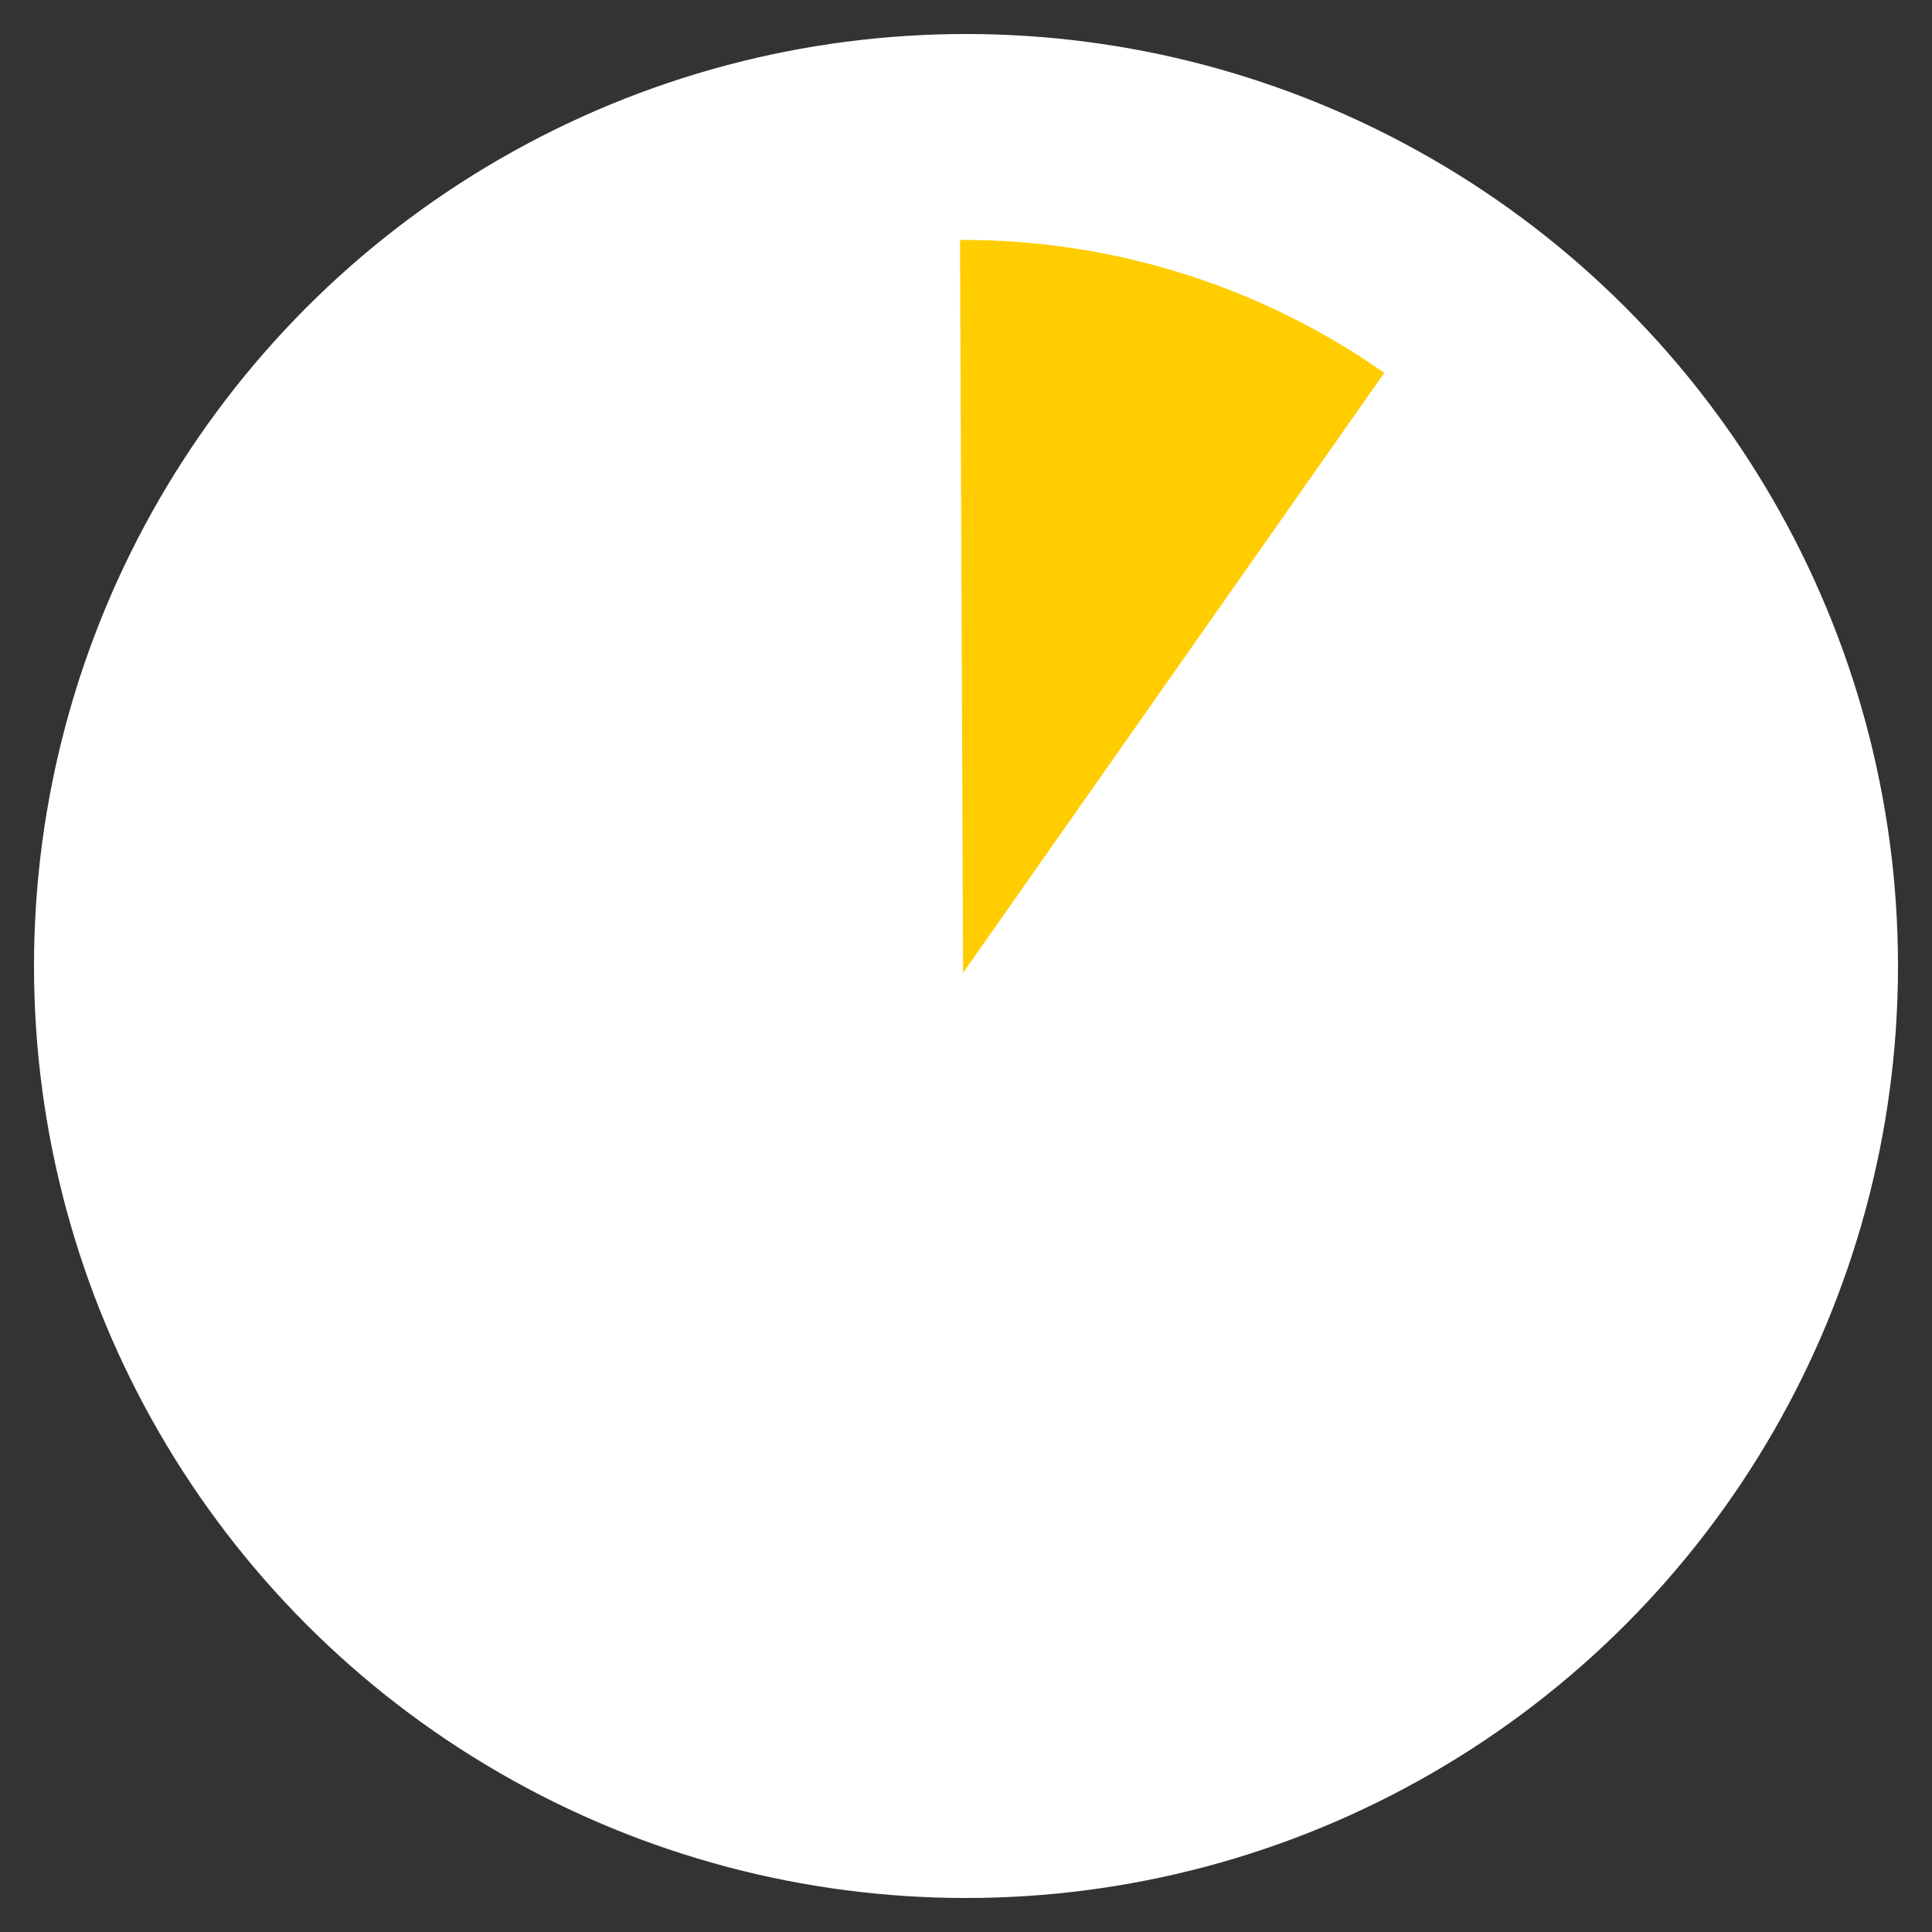<svg xmlns="http://www.w3.org/2000/svg" height="10" width="10" viewBox="0 0 10 10"><rect x="0" y="0" width="10" height="10" fill="#333333" stroke="none"/><g stroke-opacity="0"><path fill-opacity="0" d="M24.761-1.677A11.934 9.92 0 0 1 12.75 6.898 11.934 9.92 0 0 1 1.068-1.987a11.934 9.92 0 0 1 9.21-10.706 11.934 9.92 0 0 1 13.89 6.317"/><path fill-opacity="0" d="M27.879-2.789a10.466 10.382 0 0 1-10.534 8.974A10.466 10.382 0 0 1 7.101-3.113a10.466 10.382 0 0 1 8.077-11.204 10.466 10.382 0 0 1 12.181 6.611"/><circle cx="5" cy="5" r="4.824" fill="#fff"/><path fill="#ffcd00" d="M4.969 1.242a3.793 3.793 0 0 1 2.196.688l-2.18 3.105z"/></g></svg>